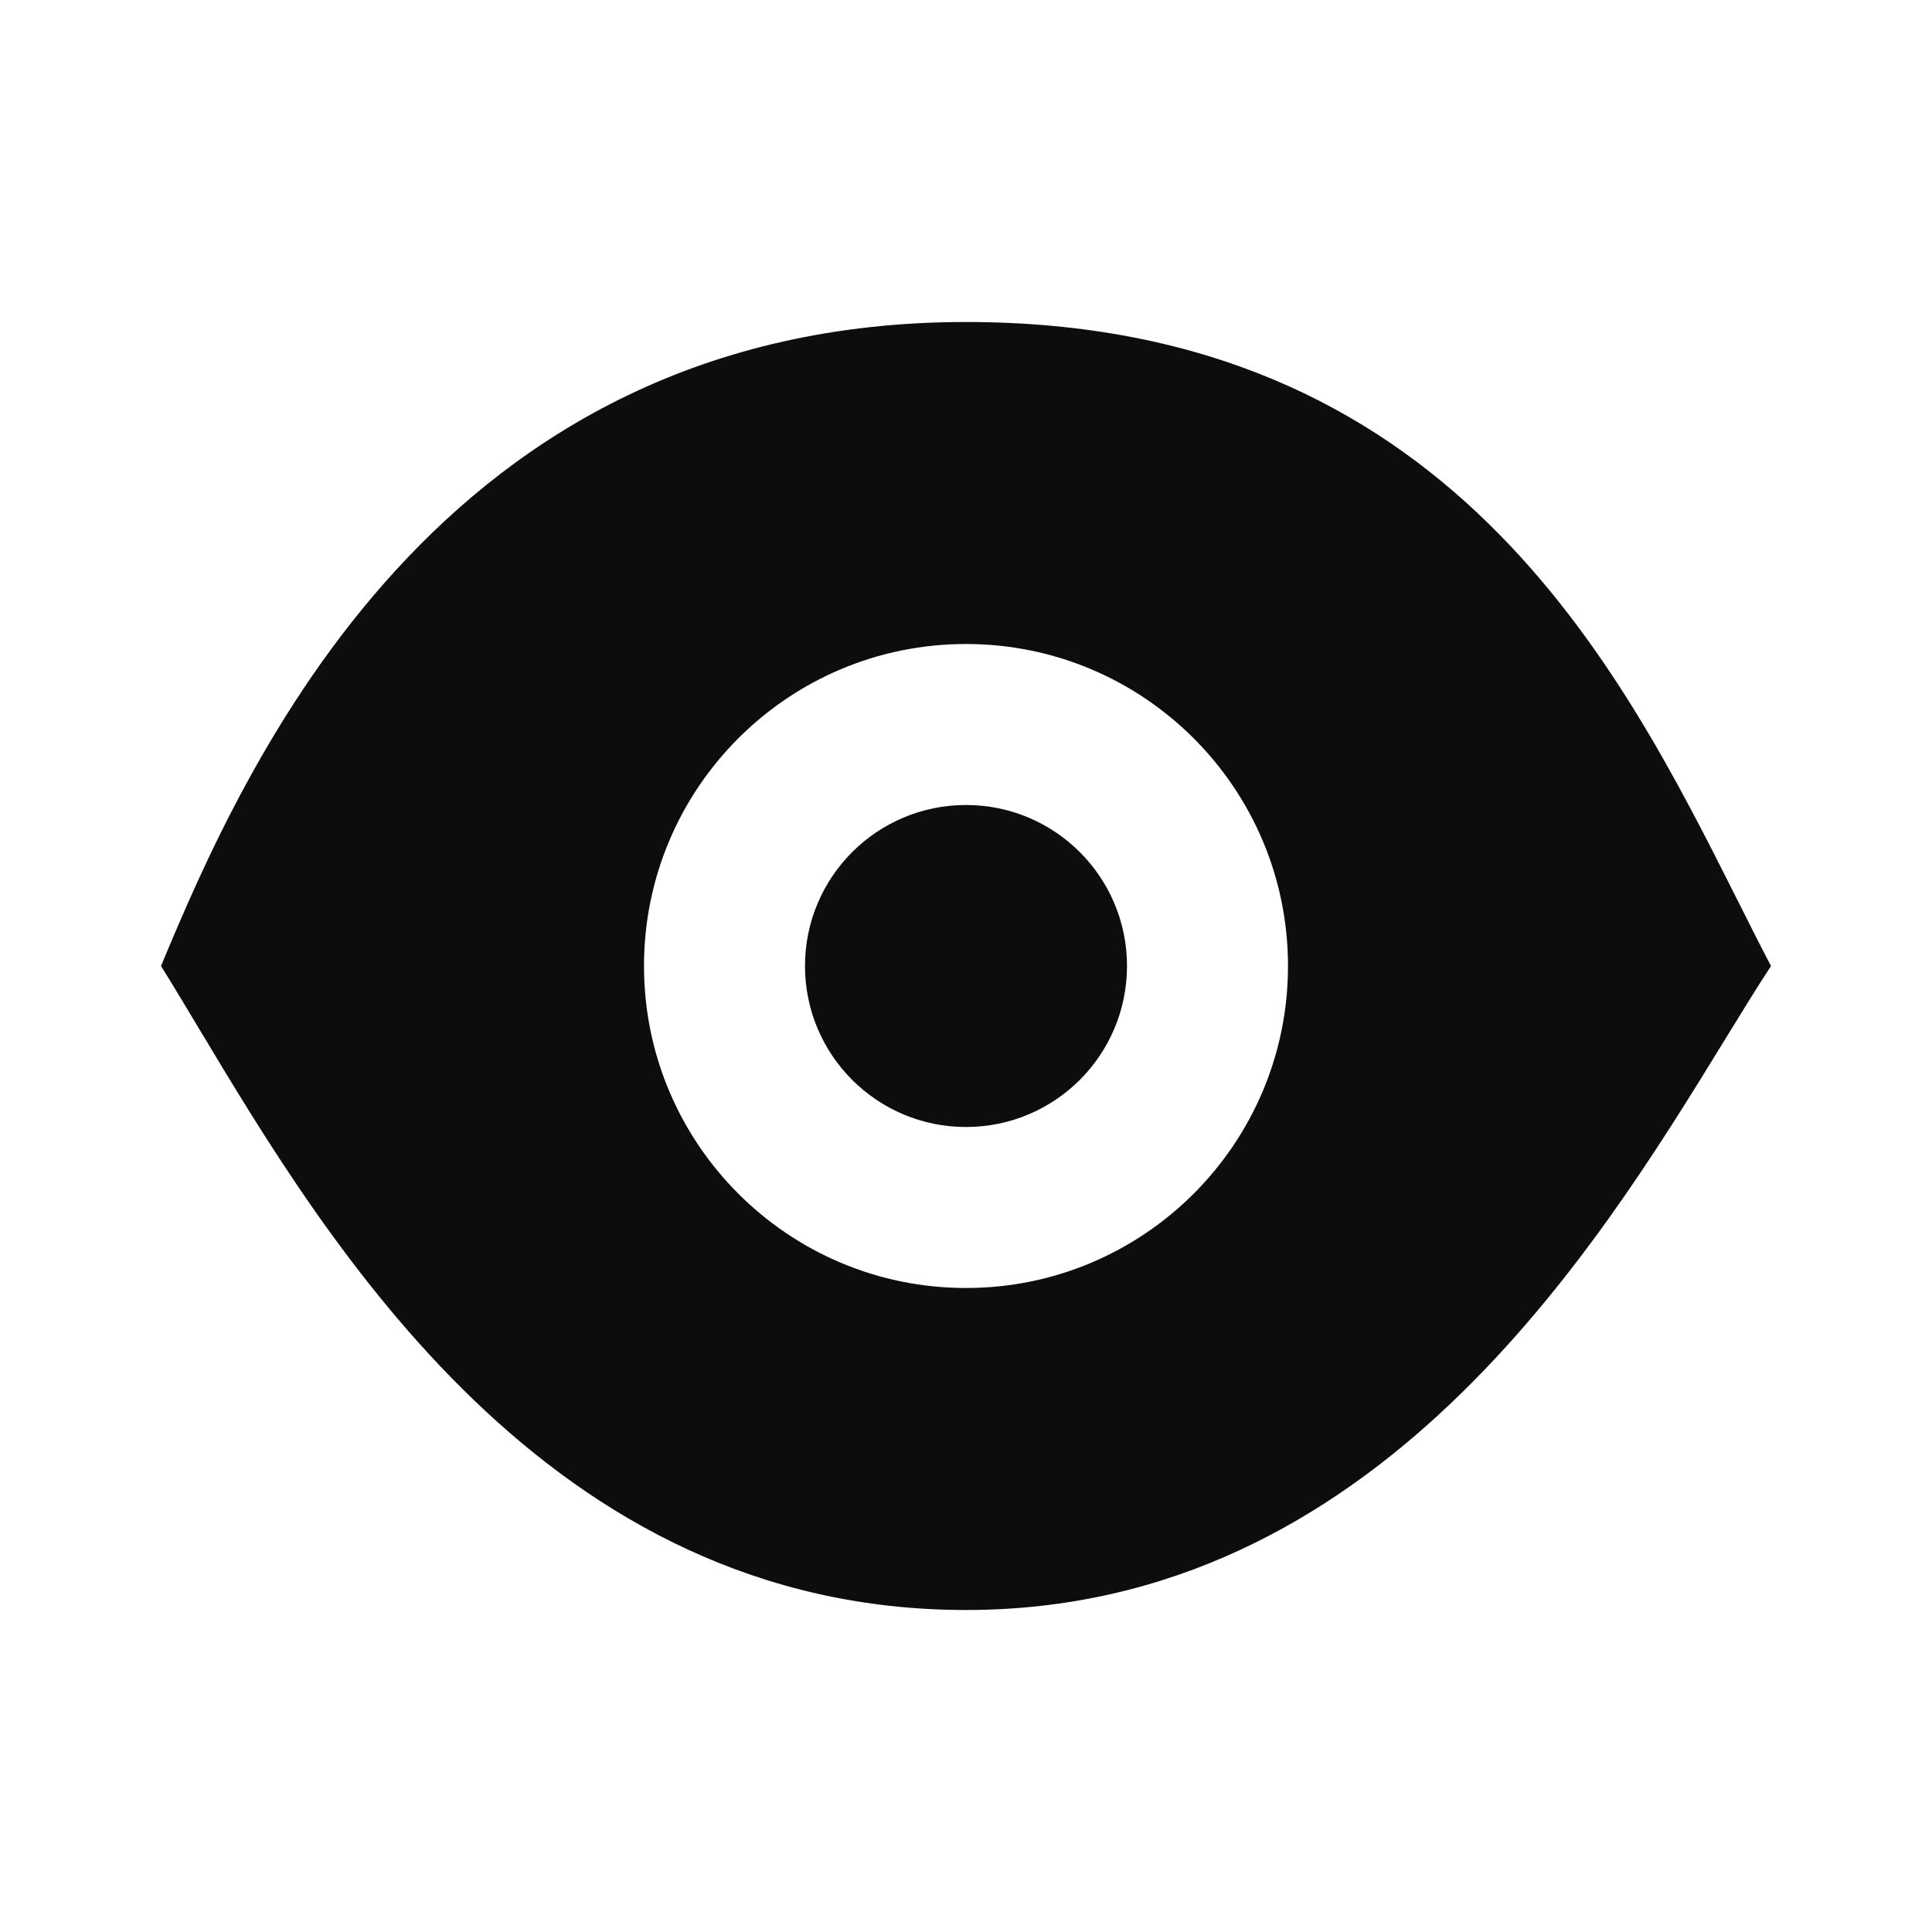 <svg width="24" height="24" viewBox="0 0 24 24" fill="none" xmlns="http://www.w3.org/2000/svg">
<path fill-rule="evenodd" clip-rule="evenodd" d="M21.582 11.179C20.114 8.259 17.974 4 12 4C5.436 4 3.026 9.538 2 12C2.146 12.233 2.302 12.495 2.471 12.776C4.081 15.462 6.801 20 12 20C17.081 20 19.824 15.528 21.428 12.914C21.637 12.573 21.827 12.264 22 12C21.865 11.743 21.727 11.468 21.582 11.179ZM14 12C14 13.105 13.105 14 12 14C10.895 14 10 13.105 10 12C10 10.895 10.895 10 12 10C13.105 10 14 10.895 14 12ZM16 12C16 14.209 14.209 16 12 16C9.791 16 8 14.209 8 12C8 9.791 9.791 8 12 8C14.209 8 16 9.791 16 12Z" fill="#0D0D0D"/>
</svg>
